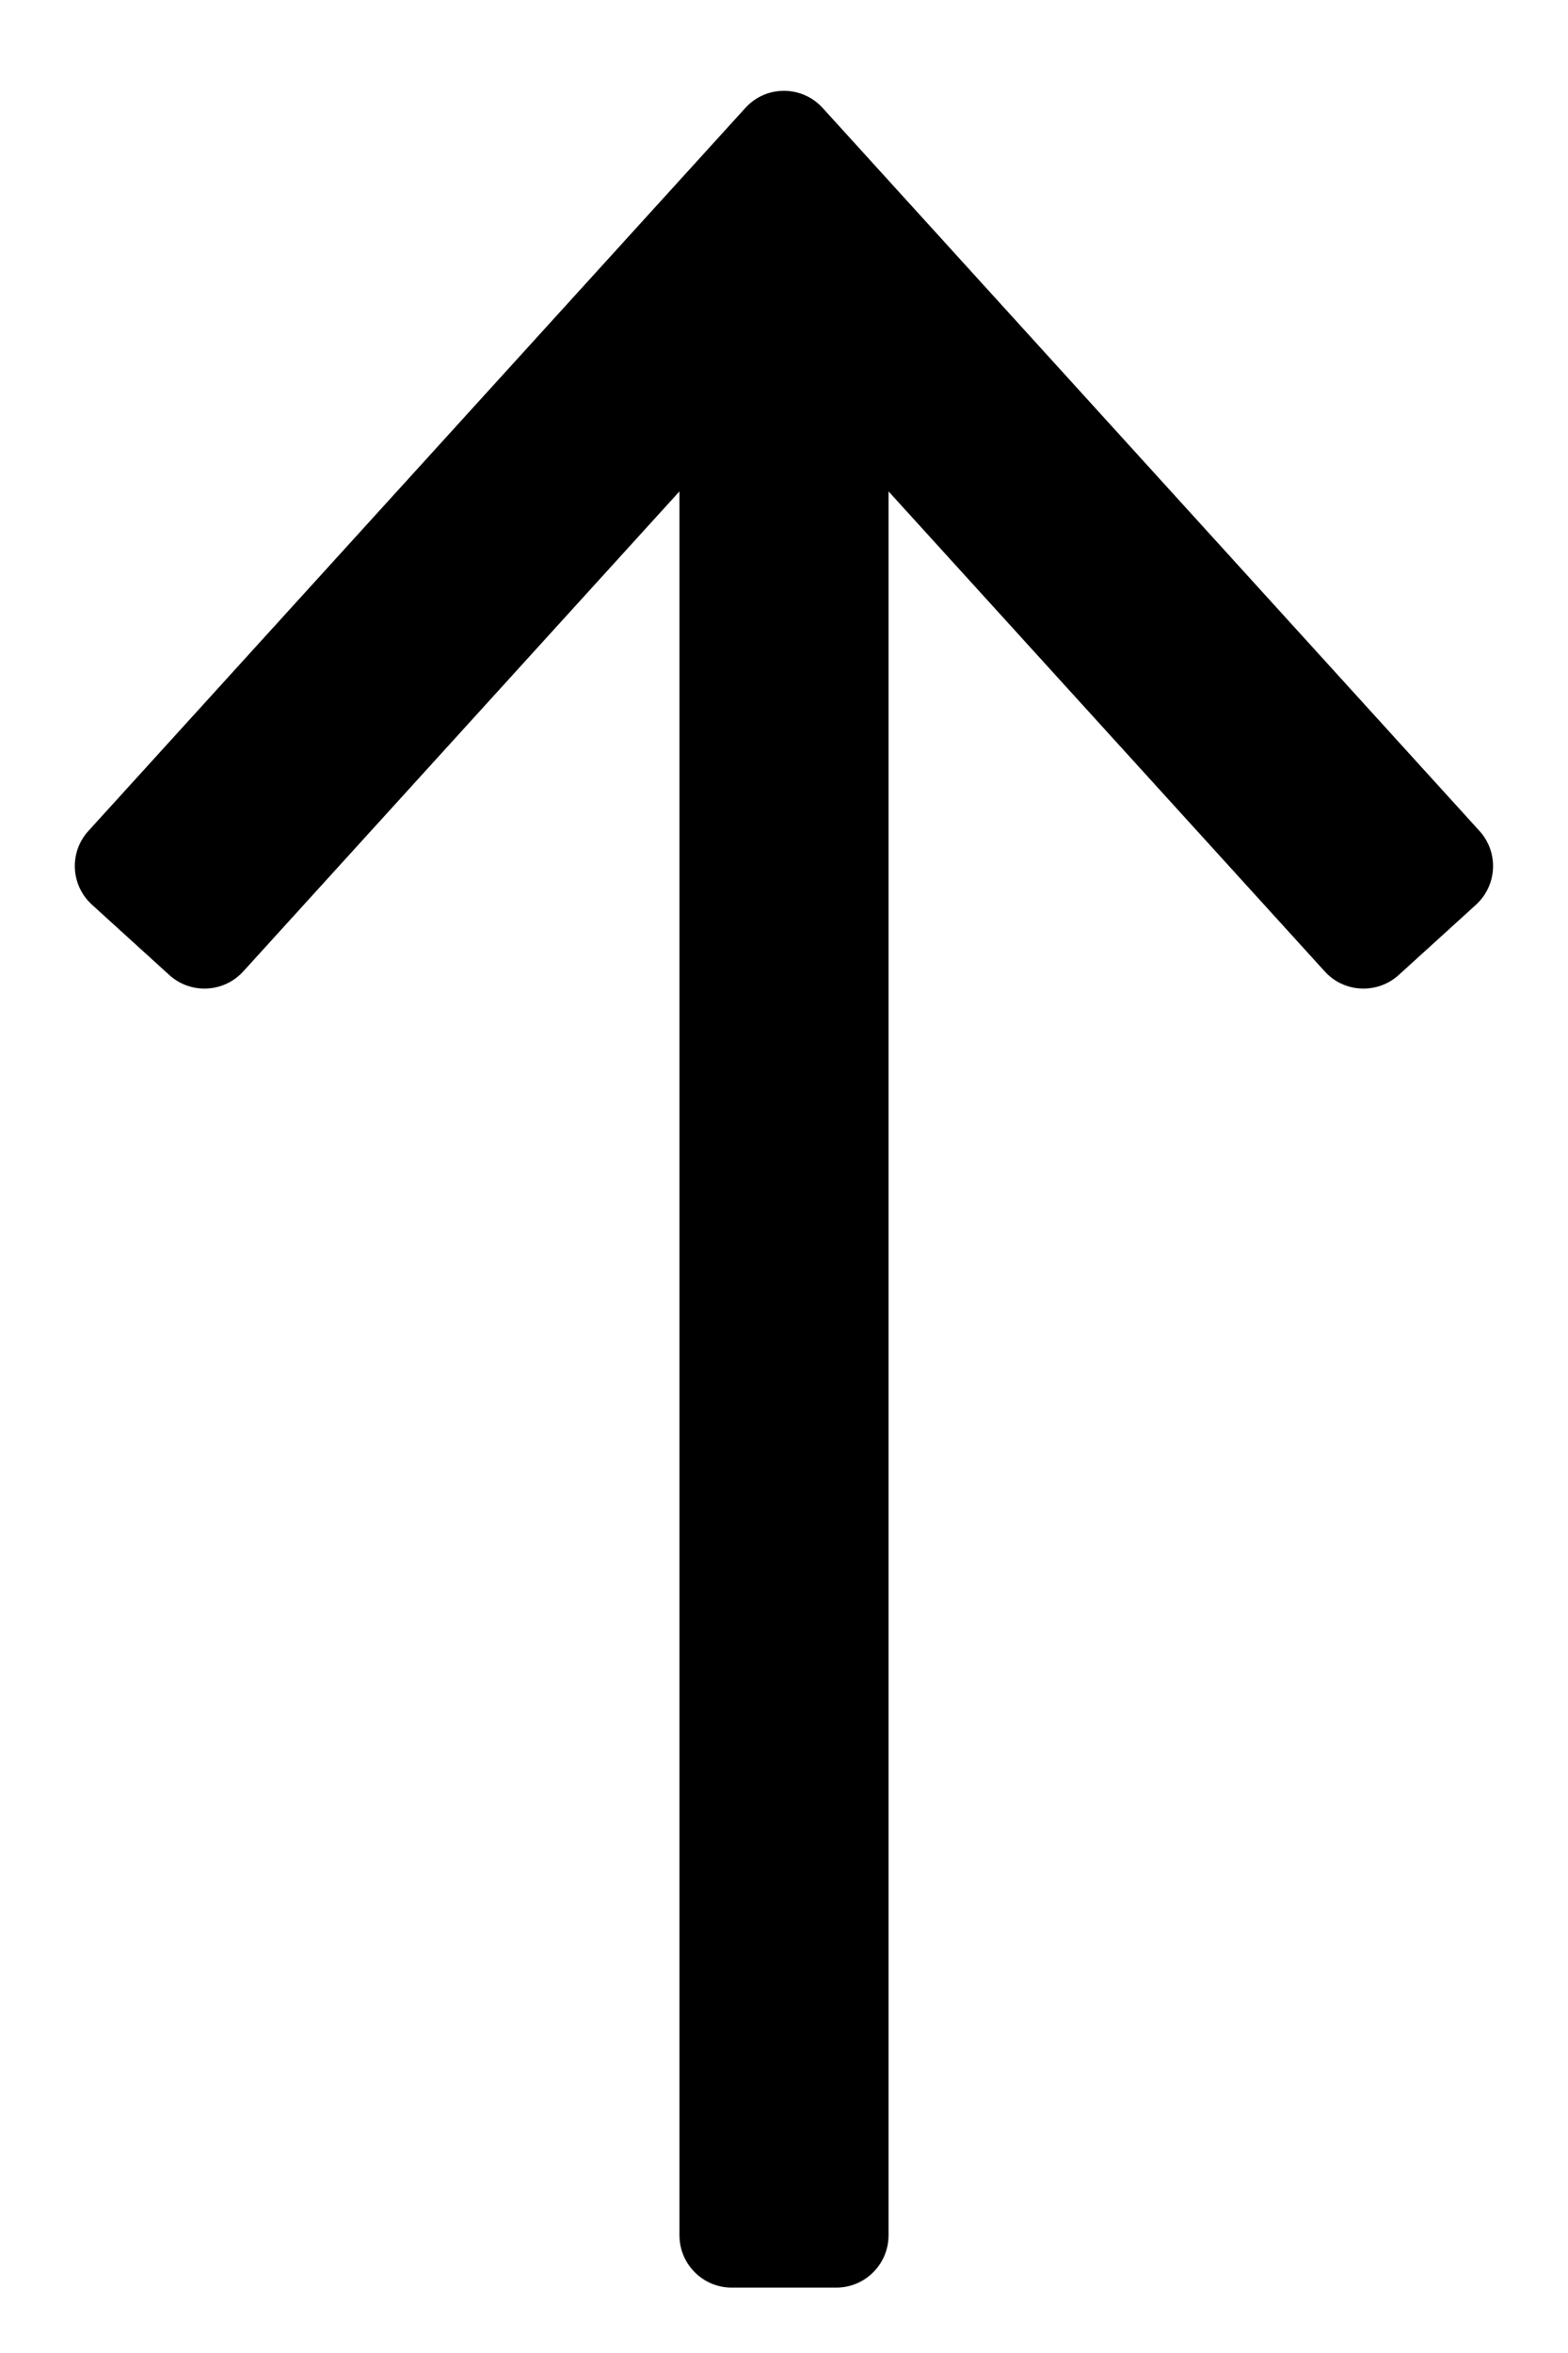 <svg width="12" height="18" viewBox="0 0 12 18" fill="none" xmlns="http://www.w3.org/2000/svg">
<path id="Vector 205 (Stroke)" fill-rule="evenodd" clip-rule="evenodd" d="M11.296 6.921C11.459 6.772 11.471 6.519 11.322 6.356L6.296 0.826C6.137 0.651 5.862 0.651 5.704 0.826L0.677 6.356C0.528 6.519 0.54 6.772 0.704 6.921L1.296 7.459C1.459 7.607 1.712 7.595 1.861 7.432L5.2 3.759L5.2 17.1C5.2 17.32 5.379 17.5 5.6 17.5L6.4 17.5C6.621 17.5 6.8 17.32 6.8 17.1L6.8 3.759L10.139 7.432C10.287 7.595 10.54 7.607 10.704 7.459L11.296 6.921Z" fill="black"/>
</svg>
